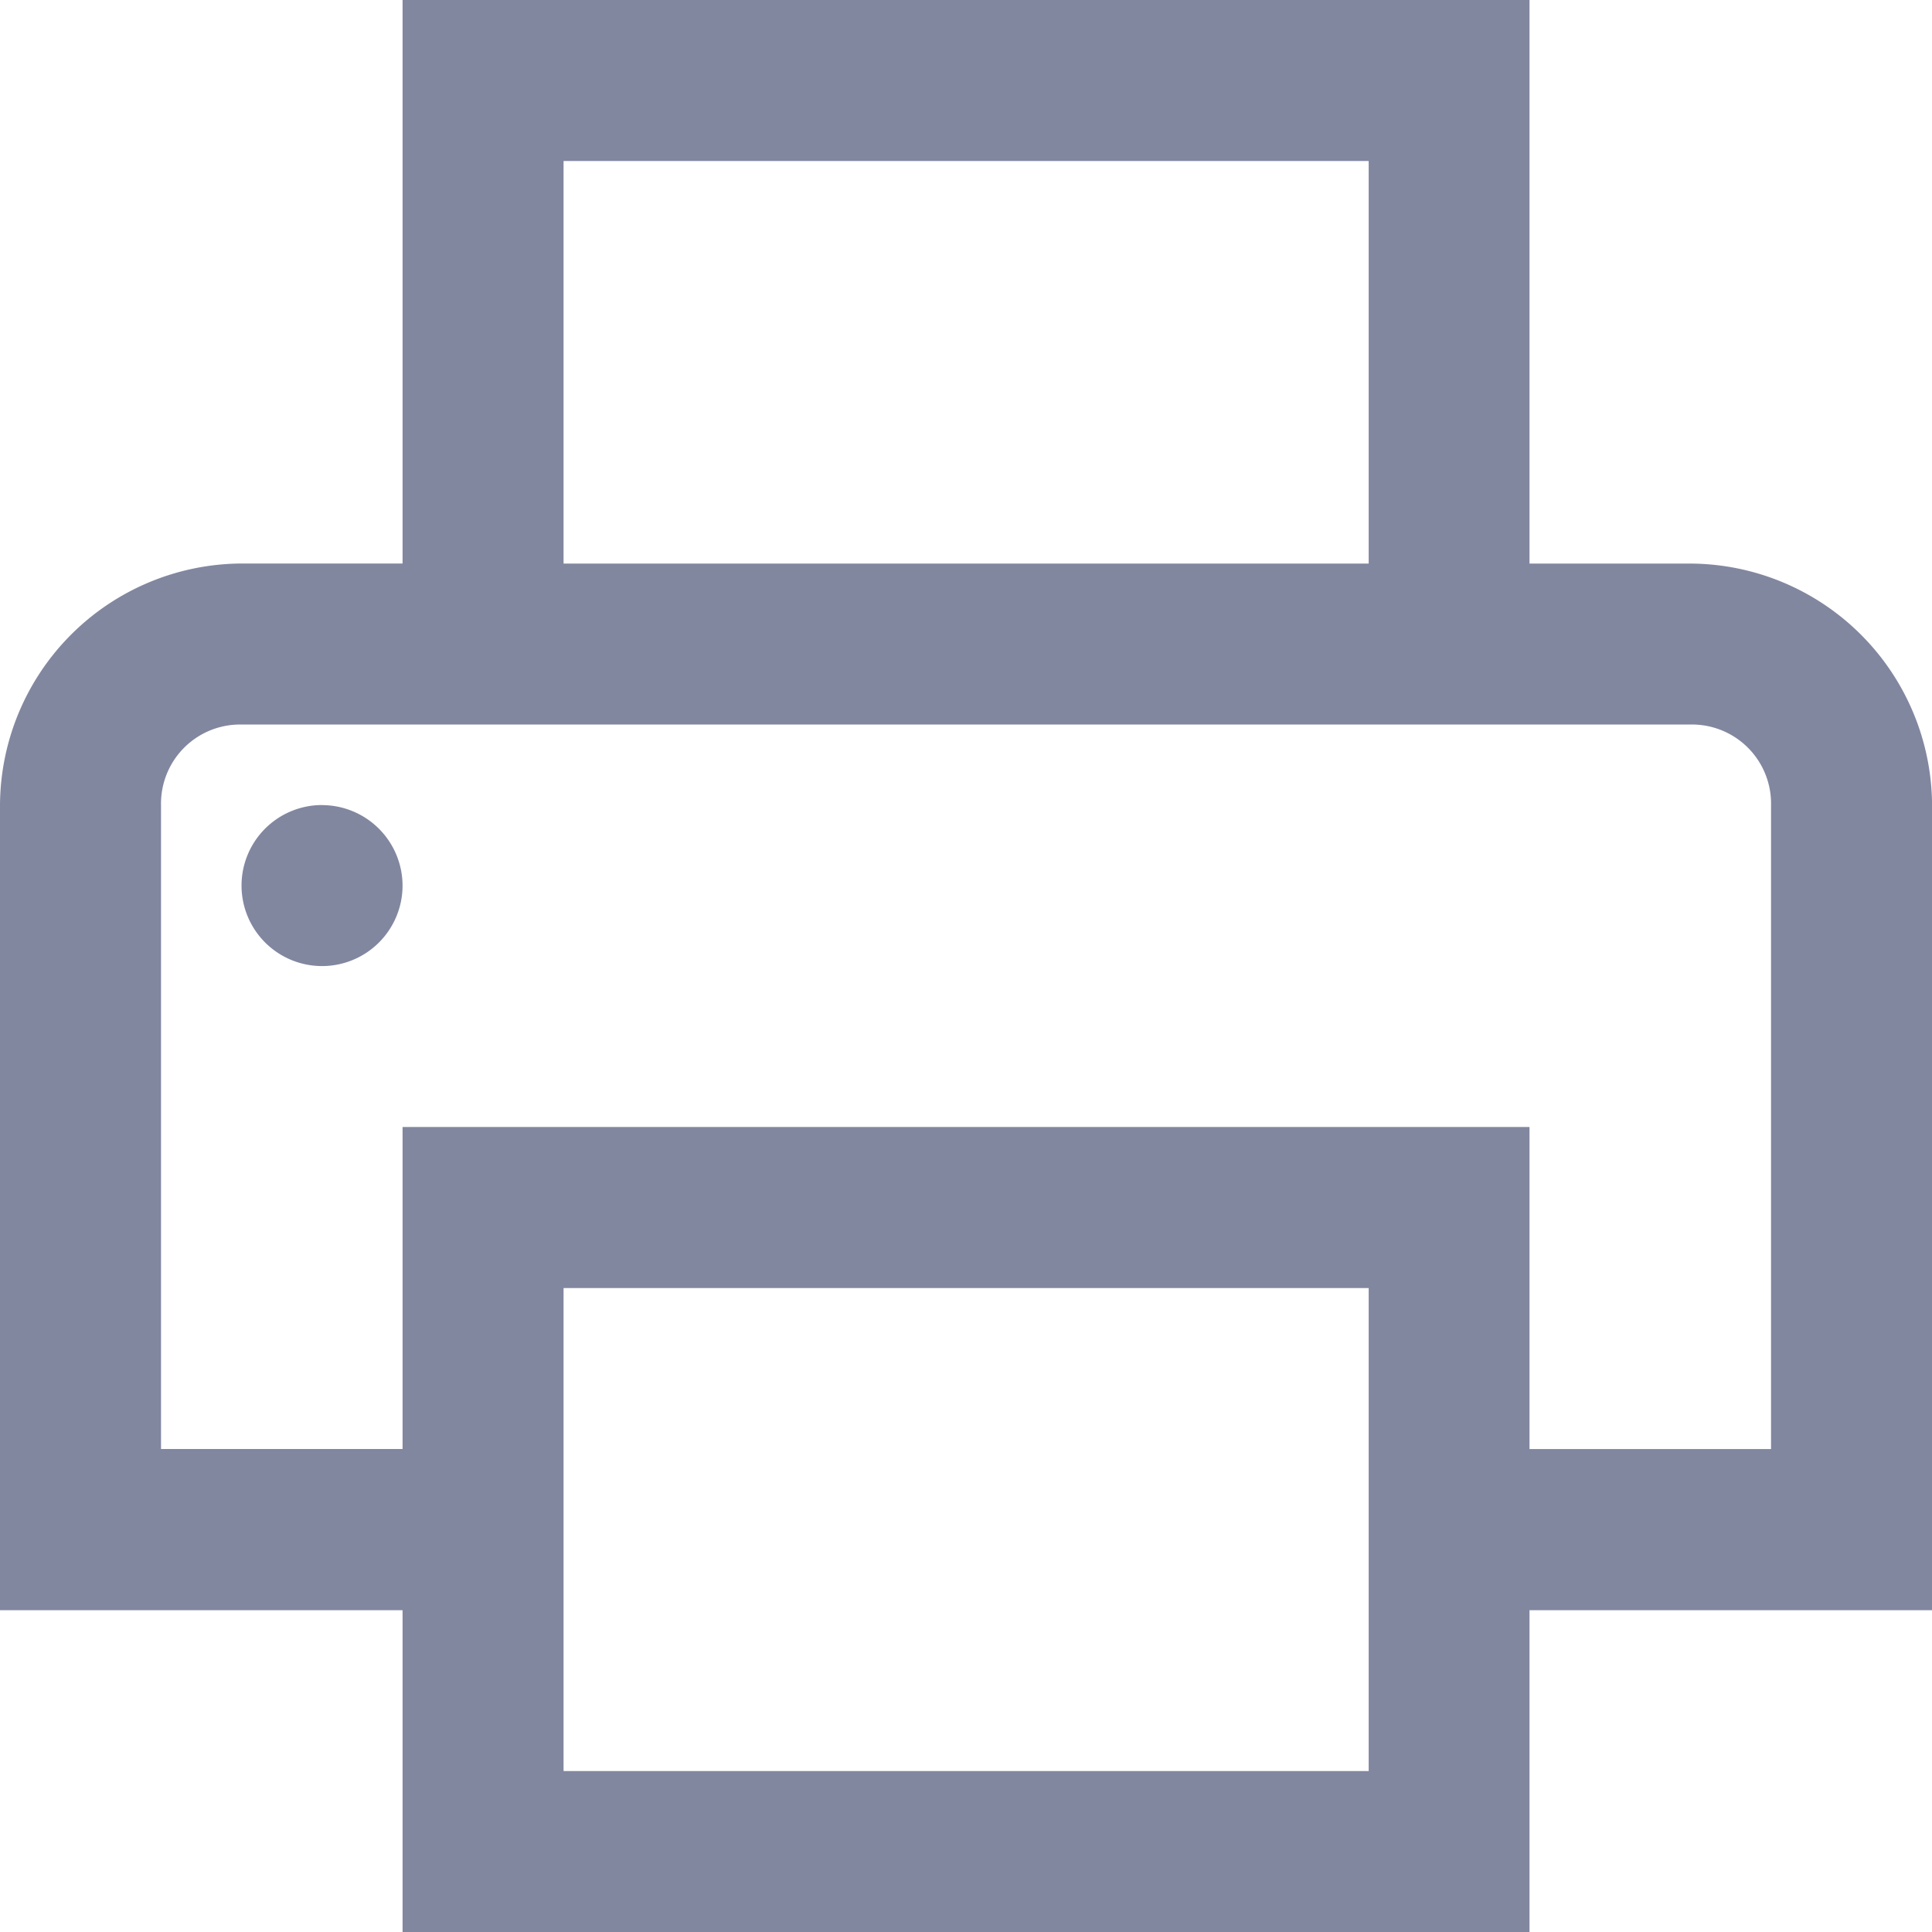 <svg xmlns="http://www.w3.org/2000/svg" width="29.756" height="29.756" viewBox="0 0 29.756 29.756"><defs><style>.a{fill:#8287a0;}</style></defs><path class="a" d="M10.2,4v8.679H7.72A3.739,3.739,0,0,0,4,16.4V28.8h6.2v4.959H27.557V28.8h6.2V16.4a3.739,3.739,0,0,0-3.72-3.72h-2.48V4Zm2.48,2.48h12.4v6.2h-12.4ZM7.72,15.159H30.037a1.218,1.218,0,0,1,1.24,1.24v9.919h-3.72V21.358H10.2v4.959H6.48V16.4A1.218,1.218,0,0,1,7.72,15.159Zm1.24,1.24a1.24,1.24,0,1,0,1.24,1.24A1.242,1.242,0,0,0,8.959,16.4Zm3.72,7.439h12.4v7.439h-12.4Z" transform="translate(-4 -4)"/></svg>